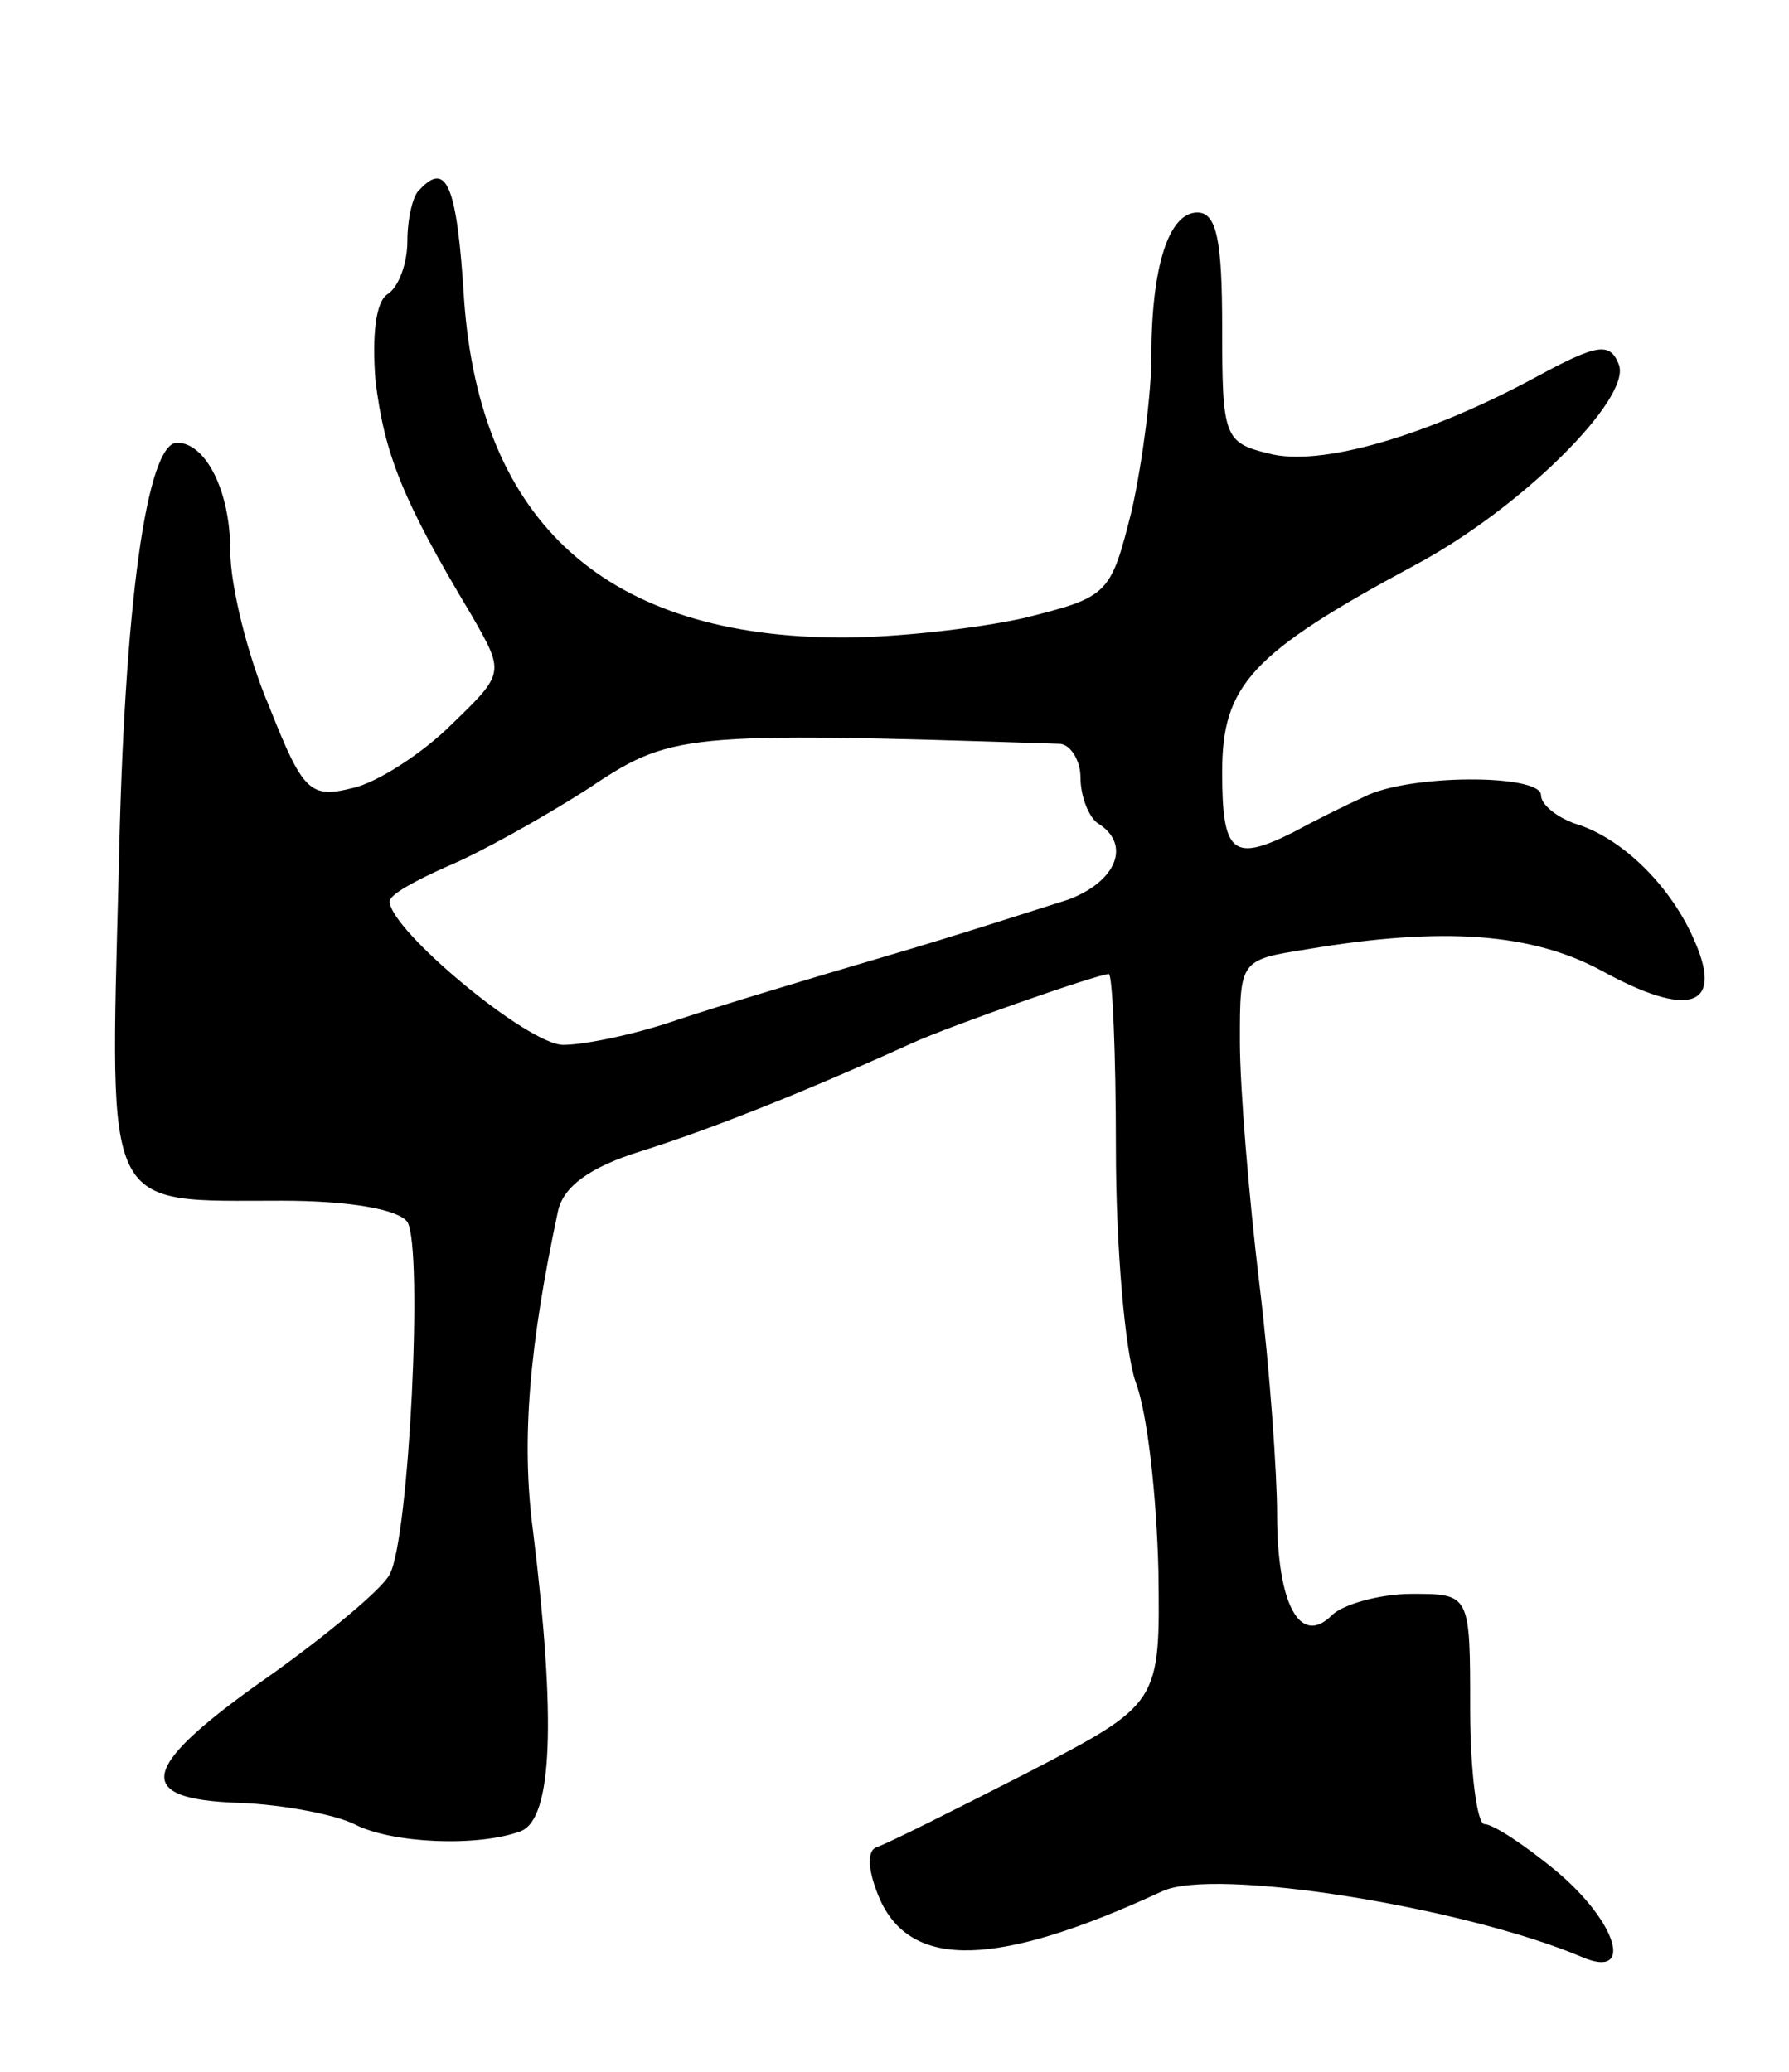 <svg version="1.0" xmlns="http://www.w3.org/2000/svg"
 width="101pt" height="117pt" viewBox="0 0 101 117"
 preserveAspectRatio="xMidYMid meet">
<g transform="translate(0,117) scale(0.1,-0.1)"
fill="#000000" stroke="none">
<path d="M237 1063 c-4 -3 -7 -17 -7 -29 0 -13 -5 -26 -11 -30 -7 -4 -9 -24
-7 -49 5 -41 15 -67 54 -132 19 -33 19 -33 -11 -62 -16 -16 -42 -33 -56 -36
-24 -6 -28 -2 -47 46 -12 28 -22 68 -22 88 0 34 -14 61 -30 61 -17 0 -30 -90
-33 -243 -5 -194 -9 -185 92 -185 39 0 66 -5 71 -12 9 -15 1 -179 -10 -199 -4
-8 -34 -33 -66 -56 -76 -53 -80 -71 -19 -73 26 -1 55 -7 65 -12 21 -11 70 -13
94 -4 18 7 20 63 7 169 -7 52 -2 106 14 181 3 14 18 25 47 34 38 12 89 32 153
61 22 10 105 39 111 39 2 0 4 -44 4 -99 0 -54 5 -113 11 -131 7 -18 12 -66 13
-107 1 -75 1 -75 -74 -114 -41 -21 -79 -40 -85 -42 -6 -2 -5 -14 2 -30 18 -39
66 -38 159 5 29 14 171 -9 237 -37 30 -13 20 20 -15 49 -17 14 -35 26 -40 26
-4 0 -8 29 -8 65 0 65 0 65 -33 65 -18 0 -39 -6 -45 -12 -18 -18 -31 6 -31 57
0 22 -4 81 -10 130 -6 50 -11 111 -11 137 0 46 0 46 38 52 77 13 127 9 166
-12 49 -27 69 -21 53 16 -13 31 -41 59 -68 67 -11 4 -19 11 -19 16 0 12 -75
12 -100 -1 -11 -5 -29 -14 -40 -20 -34 -17 -40 -12 -40 34 0 49 16 67 109 117
60 32 122 94 115 113 -5 13 -12 12 -47 -7 -61 -33 -122 -51 -151 -43 -25 6
-26 10 -26 71 0 49 -3 65 -14 65 -16 0 -26 -30 -26 -82 0 -20 -5 -59 -11 -86
-12 -48 -13 -49 -61 -61 -27 -6 -73 -11 -102 -11 -133 0 -205 64 -214 191 -4
65 -10 78 -25 62z m361 -313 c6 0 12 -9 12 -19 0 -11 5 -23 10 -26 19 -12 10
-33 -17 -43 -16 -5 -62 -20 -103 -32 -41 -12 -94 -28 -118 -36 -23 -8 -52 -14
-64 -14 -20 0 -98 65 -98 81 0 4 15 12 33 20 17 7 53 27 78 43 48 32 52 33
267 26z"/>
</g>
</svg>

